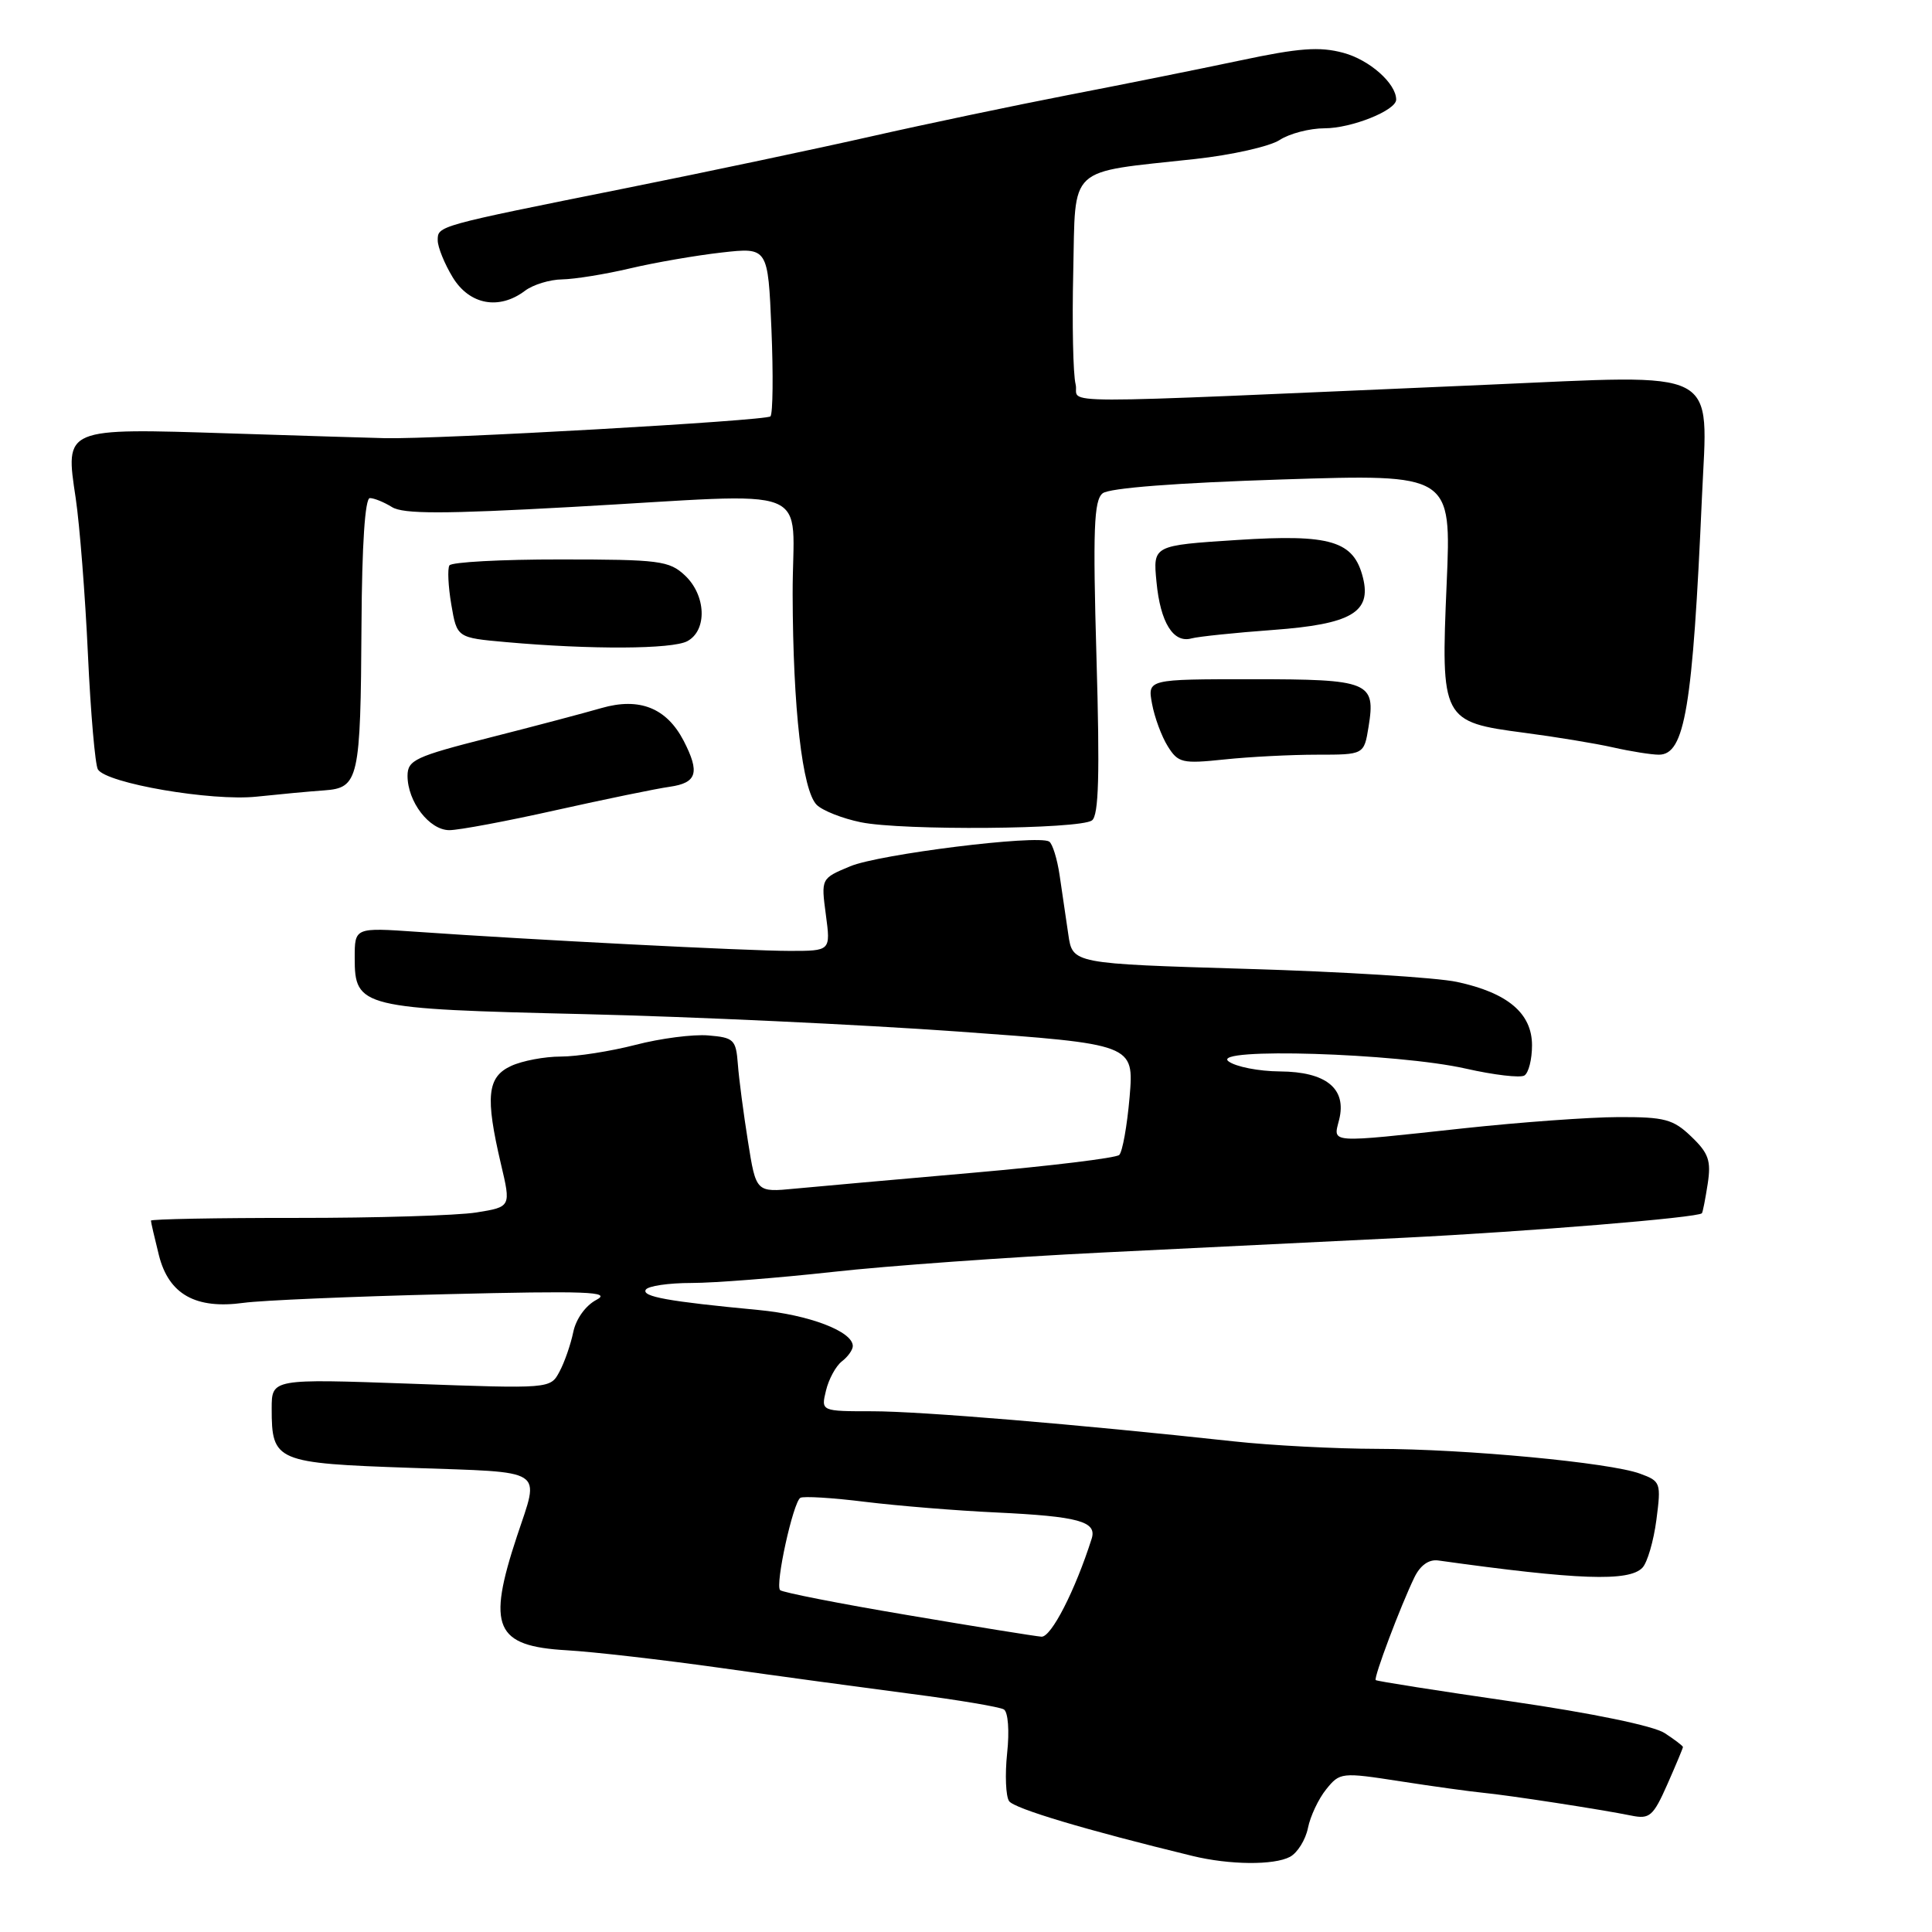 <?xml version="1.0" encoding="UTF-8" standalone="no"?>
<!DOCTYPE svg PUBLIC "-//W3C//DTD SVG 1.1//EN" "http://www.w3.org/Graphics/SVG/1.1/DTD/svg11.dtd" >
<svg xmlns="http://www.w3.org/2000/svg" xmlns:xlink="http://www.w3.org/1999/xlink" version="1.1" viewBox="0 0 256 256">
 <g >
 <path fill="currentColor"
d=" M 170.93 246.04 C 171.92 245.51 172.99 243.79 173.31 242.22 C 173.62 240.66 174.71 238.35 175.73 237.09 C 177.54 234.85 177.74 234.82 185.54 236.03 C 189.92 236.71 194.85 237.39 196.50 237.55 C 199.91 237.88 212.16 239.76 216.18 240.58 C 218.58 241.07 219.06 240.66 220.93 236.44 C 222.07 233.86 223.00 231.63 223.00 231.49 C 223.00 231.35 221.91 230.51 220.57 229.64 C 219.12 228.69 210.96 227.00 200.34 225.46 C 190.56 224.04 182.43 222.77 182.29 222.62 C 181.99 222.32 185.57 212.82 187.42 209.00 C 188.20 207.40 189.34 206.60 190.57 206.77 C 209.10 209.36 215.86 209.60 217.63 207.73 C 218.28 207.05 219.11 204.21 219.48 201.40 C 220.12 196.47 220.05 196.27 217.32 195.27 C 213.34 193.80 194.24 192.00 182.45 191.98 C 176.98 191.97 168.45 191.53 163.50 190.99 C 142.54 188.71 122.04 187.01 115.64 187.00 C 108.78 187.00 108.78 187.00 109.45 184.25 C 109.81 182.74 110.76 181.00 111.55 180.39 C 112.35 179.78 113.00 178.86 113.00 178.36 C 113.00 176.42 107.23 174.22 100.50 173.58 C 88.55 172.45 85.00 171.81 85.57 170.89 C 85.87 170.40 88.59 170.00 91.61 170.00 C 94.63 170.00 103.04 169.34 110.30 168.54 C 117.56 167.73 133.62 166.58 146.00 165.97 C 158.38 165.37 176.38 164.48 186.00 164.01 C 202.48 163.19 225.07 161.34 225.51 160.76 C 225.63 160.62 225.97 158.86 226.28 156.86 C 226.75 153.80 226.40 152.80 224.11 150.61 C 221.71 148.30 220.58 148.00 214.45 148.02 C 210.63 148.03 201.43 148.70 194.00 149.50 C 175.80 151.47 176.65 151.53 177.44 148.38 C 178.48 144.25 175.73 142.01 169.60 141.97 C 166.79 141.95 163.73 141.35 162.78 140.63 C 160.34 138.78 185.15 139.54 194.24 141.60 C 197.95 142.44 201.44 142.85 201.99 142.51 C 202.55 142.16 203.00 140.37 203.00 138.51 C 203.00 134.27 199.78 131.55 193.06 130.11 C 190.38 129.53 177.83 128.75 165.16 128.38 C 142.12 127.69 142.12 127.69 141.56 123.84 C 141.25 121.73 140.74 118.20 140.41 116.01 C 140.09 113.81 139.46 111.79 139.02 111.51 C 137.50 110.57 116.49 113.18 112.65 114.79 C 108.79 116.40 108.79 116.40 109.43 121.20 C 110.07 126.00 110.07 126.00 104.65 126.00 C 99.11 126.00 70.14 124.52 55.25 123.47 C 47.00 122.90 47.00 122.90 47.00 126.92 C 47.00 133.49 47.77 133.68 77.50 134.38 C 91.80 134.72 114.02 135.76 126.88 136.68 C 150.26 138.36 150.26 138.36 149.68 145.34 C 149.35 149.17 148.73 152.64 148.30 153.04 C 147.86 153.44 139.18 154.50 129.00 155.39 C 118.83 156.28 108.18 157.23 105.34 157.50 C 100.18 158.00 100.18 158.00 99.11 151.25 C 98.52 147.54 97.91 142.93 97.77 141.00 C 97.52 137.75 97.24 137.48 93.85 137.20 C 91.85 137.03 87.51 137.59 84.21 138.45 C 80.91 139.30 76.45 140.00 74.31 140.00 C 72.16 140.00 69.19 140.56 67.71 141.25 C 64.55 142.71 64.29 145.33 66.37 154.21 C 67.72 159.92 67.72 159.92 63.11 160.66 C 60.57 161.06 49.84 161.39 39.25 161.38 C 28.66 161.37 20.00 161.54 20.00 161.74 C 20.00 161.95 20.48 164.02 21.06 166.34 C 22.37 171.52 25.94 173.51 32.30 172.63 C 34.61 172.31 46.62 171.79 59.00 171.49 C 77.77 171.03 81.09 171.15 79.04 172.23 C 77.60 172.98 76.32 174.76 75.96 176.51 C 75.62 178.15 74.80 180.52 74.13 181.76 C 72.92 184.02 72.92 184.02 54.46 183.35 C 36.00 182.69 36.00 182.69 36.00 186.65 C 36.00 193.66 36.53 193.88 54.50 194.50 C 72.57 195.13 71.52 194.45 68.51 203.53 C 64.50 215.63 65.58 218.12 75.10 218.67 C 78.62 218.87 87.80 219.93 95.50 221.01 C 103.20 222.10 114.57 223.64 120.77 224.45 C 126.97 225.25 132.48 226.18 133.02 226.51 C 133.58 226.86 133.77 229.36 133.45 232.31 C 133.15 235.16 133.27 238.02 133.71 238.66 C 134.39 239.65 143.86 242.48 158.00 245.92 C 162.93 247.12 168.81 247.17 170.93 246.04 Z  M 73.67 107.35 C 80.18 105.90 86.96 104.50 88.75 104.25 C 92.36 103.73 92.76 102.38 90.59 98.16 C 88.33 93.81 84.74 92.37 79.70 93.82 C 77.39 94.49 70.66 96.27 64.75 97.77 C 55.03 100.24 54.01 100.72 54.00 102.79 C 54.00 106.23 56.89 110.00 59.54 110.00 C 60.80 110.00 67.16 108.81 73.67 107.35 Z  M 144.69 108.71 C 145.59 108.06 145.74 102.63 145.29 87.17 C 144.80 70.13 144.95 66.30 146.10 65.37 C 146.98 64.66 155.88 63.98 169.91 63.53 C 192.32 62.81 192.32 62.81 191.69 77.33 C 190.91 95.40 191.05 95.66 202.00 97.10 C 206.13 97.64 211.42 98.51 213.76 99.04 C 216.11 99.57 218.83 100.00 219.81 100.00 C 223.25 100.00 224.29 93.81 225.52 65.80 C 226.29 48.53 228.39 49.62 196.87 50.99 C 136.52 53.60 143.19 53.61 142.52 50.90 C 142.19 49.58 142.05 42.89 142.21 36.04 C 142.54 21.74 141.24 22.94 158.35 21.07 C 163.22 20.54 168.26 19.40 169.56 18.55 C 170.86 17.70 173.54 17.00 175.51 17.00 C 179.08 17.00 185.00 14.63 185.00 13.20 C 185.00 11.06 181.47 7.93 178.00 7.00 C 174.85 6.15 172.14 6.35 164.29 8.02 C 158.90 9.16 148.65 11.22 141.50 12.60 C 134.35 13.99 122.65 16.44 115.50 18.06 C 108.35 19.68 93.72 22.77 83.00 24.92 C 57.77 29.98 58.00 29.92 58.00 31.86 C 58.01 32.76 58.90 34.96 59.99 36.75 C 62.21 40.39 66.13 41.12 69.56 38.53 C 70.63 37.72 72.85 37.04 74.50 37.02 C 76.15 36.99 80.20 36.34 83.50 35.56 C 86.80 34.78 92.26 33.84 95.63 33.46 C 101.76 32.77 101.76 32.77 102.22 43.63 C 102.47 49.61 102.41 54.80 102.09 55.17 C 101.58 55.75 57.96 58.22 51.00 58.06 C 49.62 58.03 40.40 57.75 30.50 57.43 C 8.41 56.72 8.62 56.64 10.03 66.00 C 10.56 69.58 11.29 78.88 11.65 86.69 C 12.01 94.49 12.61 101.36 12.97 101.95 C 14.11 103.80 28.04 106.19 34.00 105.56 C 37.02 105.24 41.06 104.86 42.96 104.73 C 47.54 104.40 47.78 103.32 47.90 82.75 C 47.96 72.17 48.37 66.00 49.01 66.00 C 49.57 66.00 50.89 66.54 51.94 67.19 C 53.42 68.12 58.76 68.12 75.68 67.18 C 108.87 65.35 104.99 63.83 105.03 78.75 C 105.07 93.90 106.31 104.74 108.22 106.65 C 108.99 107.41 111.61 108.45 114.05 108.95 C 119.51 110.08 143.05 109.89 144.69 108.71 Z  M 174.52 100.00 C 180.74 100.00 180.74 100.00 181.34 96.31 C 182.31 90.34 181.46 90.00 165.90 90.00 C 152.05 90.00 152.05 90.00 152.65 93.25 C 152.98 95.04 153.91 97.57 154.73 98.88 C 156.11 101.09 156.64 101.22 162.26 100.63 C 165.58 100.28 171.09 100.00 174.52 100.00 Z  M 91.07 84.96 C 93.74 83.53 93.57 78.88 90.75 76.24 C 88.68 74.30 87.35 74.13 74.27 74.13 C 66.45 74.12 59.82 74.48 59.55 74.92 C 59.28 75.36 59.39 77.69 59.80 80.11 C 60.55 84.50 60.55 84.50 67.02 85.08 C 78.33 86.09 89.07 86.03 91.07 84.96 Z  M 168.69 83.47 C 179.03 82.71 181.75 81.13 180.60 76.55 C 179.38 71.66 176.32 70.75 163.93 71.55 C 152.77 72.27 152.77 72.27 153.24 77.10 C 153.75 82.50 155.48 85.27 157.89 84.59 C 158.78 84.35 163.63 83.84 168.69 83.47 Z  M 120.21 214.00 C 111.24 212.49 103.67 211.00 103.37 210.70 C 102.68 210.02 105.09 199.06 106.05 198.47 C 106.44 198.23 110.31 198.46 114.63 199.00 C 118.96 199.53 126.78 200.17 132.00 200.41 C 142.93 200.93 145.38 201.60 144.65 203.89 C 142.46 210.77 139.29 216.95 138.00 216.87 C 137.18 216.81 129.17 215.52 120.21 214.00 Z "/>
</g>
</svg>